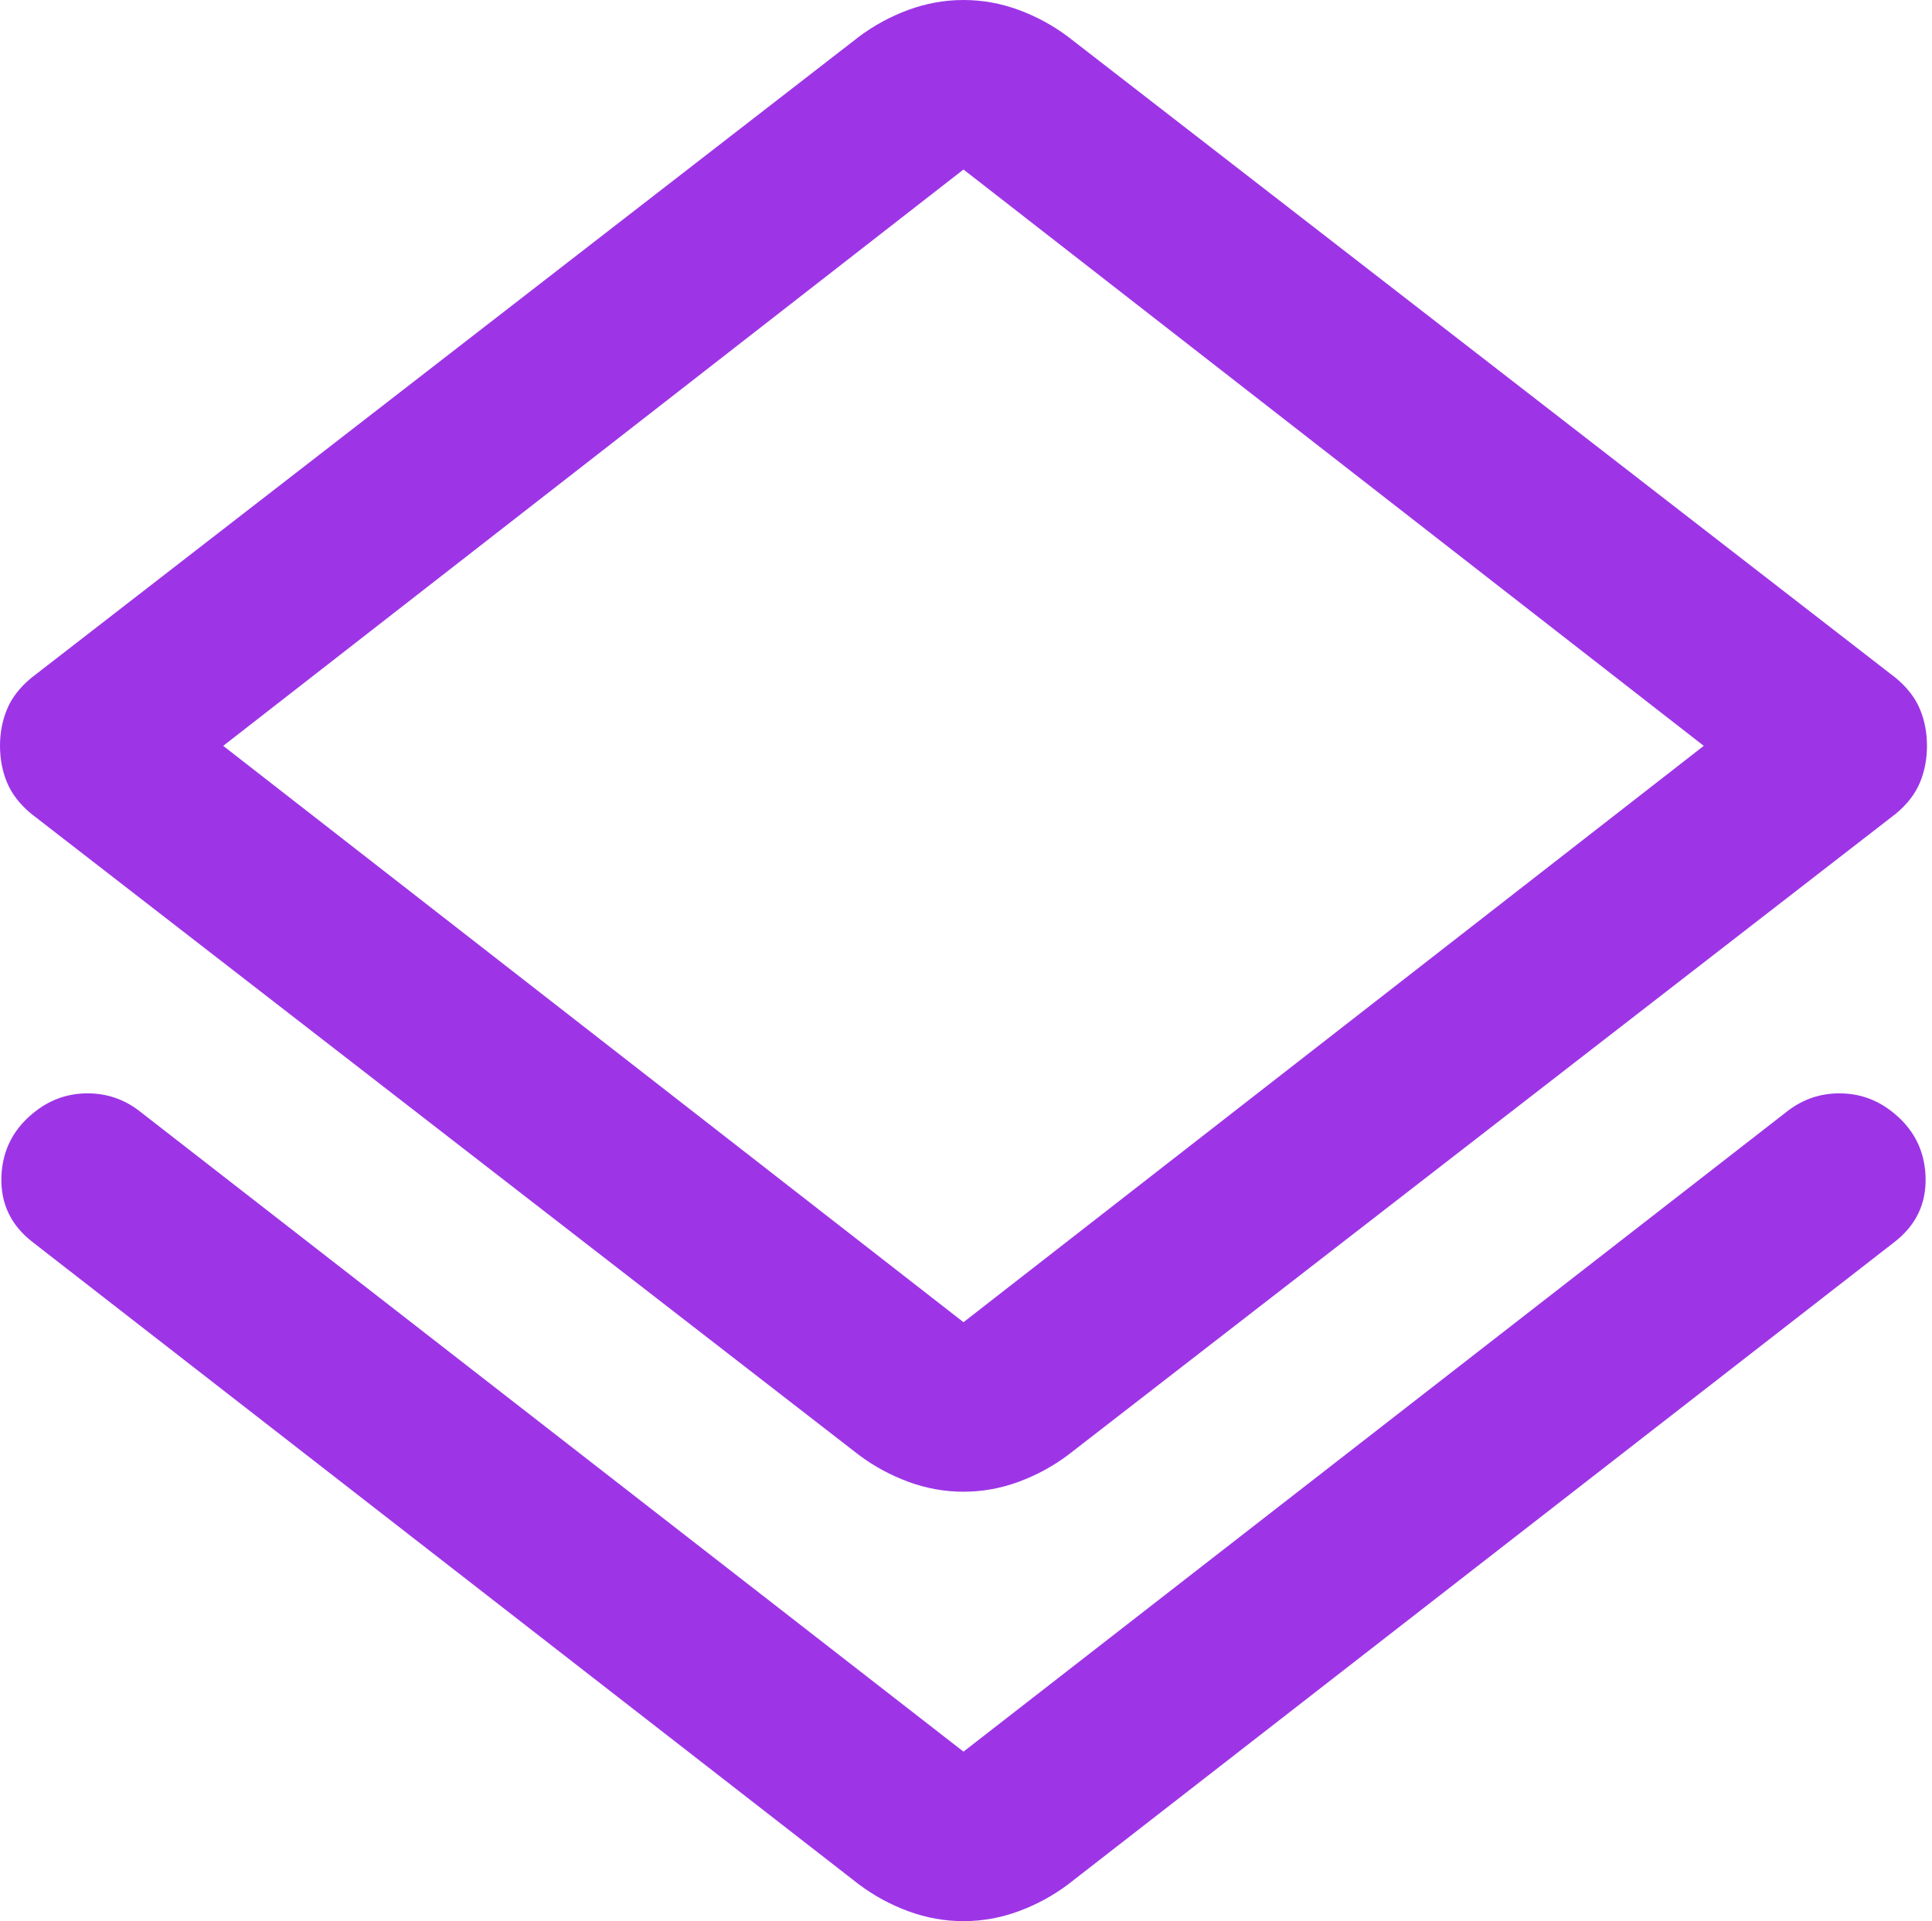 <svg width="181" height="180" viewBox="0 0 181 180" fill="none" xmlns="http://www.w3.org/2000/svg">
<path d="M90.265 180C88.5 180 86.779 179.691 85.103 179.074C83.427 178.456 81.882 177.618 80.471 176.559L3.176 116.471C1.059 114.882 0.044 112.809 0.132 110.25C0.221 107.691 1.324 105.618 3.441 104.029C4.853 102.971 6.441 102.441 8.206 102.441C9.971 102.441 11.559 102.971 12.971 104.029L90.265 164.118L167.559 104.029C168.971 102.971 170.559 102.441 172.324 102.441C174.088 102.441 175.676 102.971 177.088 104.029C179.206 105.618 180.309 107.691 180.397 110.25C180.485 112.809 179.471 114.882 177.353 116.471L100.059 176.559C98.647 177.618 97.103 178.456 95.427 179.074C93.75 179.691 92.029 180 90.265 180ZM90.265 139.765C88.5 139.765 86.779 139.456 85.103 138.838C83.427 138.221 81.882 137.382 80.471 136.324L2.912 76.235C1.853 75.353 1.103 74.382 0.662 73.323C0.221 72.265 0 71.118 0 69.882C0 68.647 0.221 67.5 0.662 66.441C1.103 65.382 1.853 64.412 2.912 63.529L80.471 3.441C81.882 2.382 83.427 1.544 85.103 0.926C86.779 0.309 88.5 0 90.265 0C92.029 0 93.75 0.309 95.427 0.926C97.103 1.544 98.647 2.382 100.059 3.441L177.618 63.529C178.676 64.412 179.426 65.382 179.868 66.441C180.309 67.5 180.529 68.647 180.529 69.882C180.529 71.118 180.309 72.265 179.868 73.323C179.426 74.382 178.676 75.353 177.618 76.235L100.059 136.324C98.647 137.382 97.103 138.221 95.427 138.838C93.75 139.456 92.029 139.765 90.265 139.765ZM90.265 123.882L159.618 69.882L90.265 15.882L20.912 69.882L90.265 123.882Z" fill="#9D35E7"/>
</svg>
